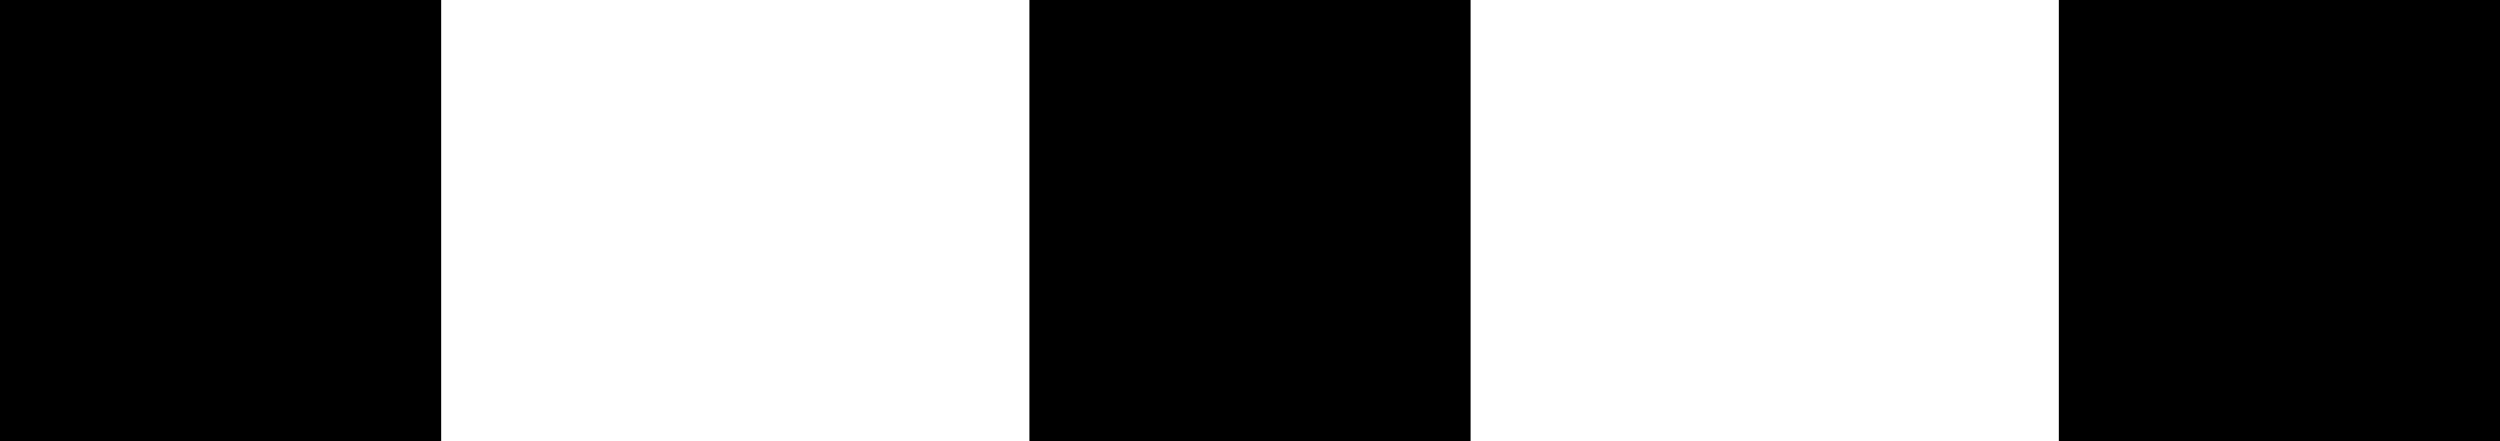 <svg 
 xmlns="http://www.w3.org/2000/svg"
 xmlns:xlink="http://www.w3.org/1999/xlink"
 width="17px" height="3px">
<path fill-rule="evenodd" 
 d="M17.000,-0.000 L17.000,3.000 L14.000,3.000 L14.000,-0.000 L17.000,-0.000 ZM10.000,-0.000 L10.000,3.000 L7.000,3.000 L7.000,-0.000 L10.000,-0.000 ZM3.000,-0.000 L3.000,3.000 L-0.000,3.000 L-0.000,-0.000 L3.000,-0.000 Z"/>
</svg>
